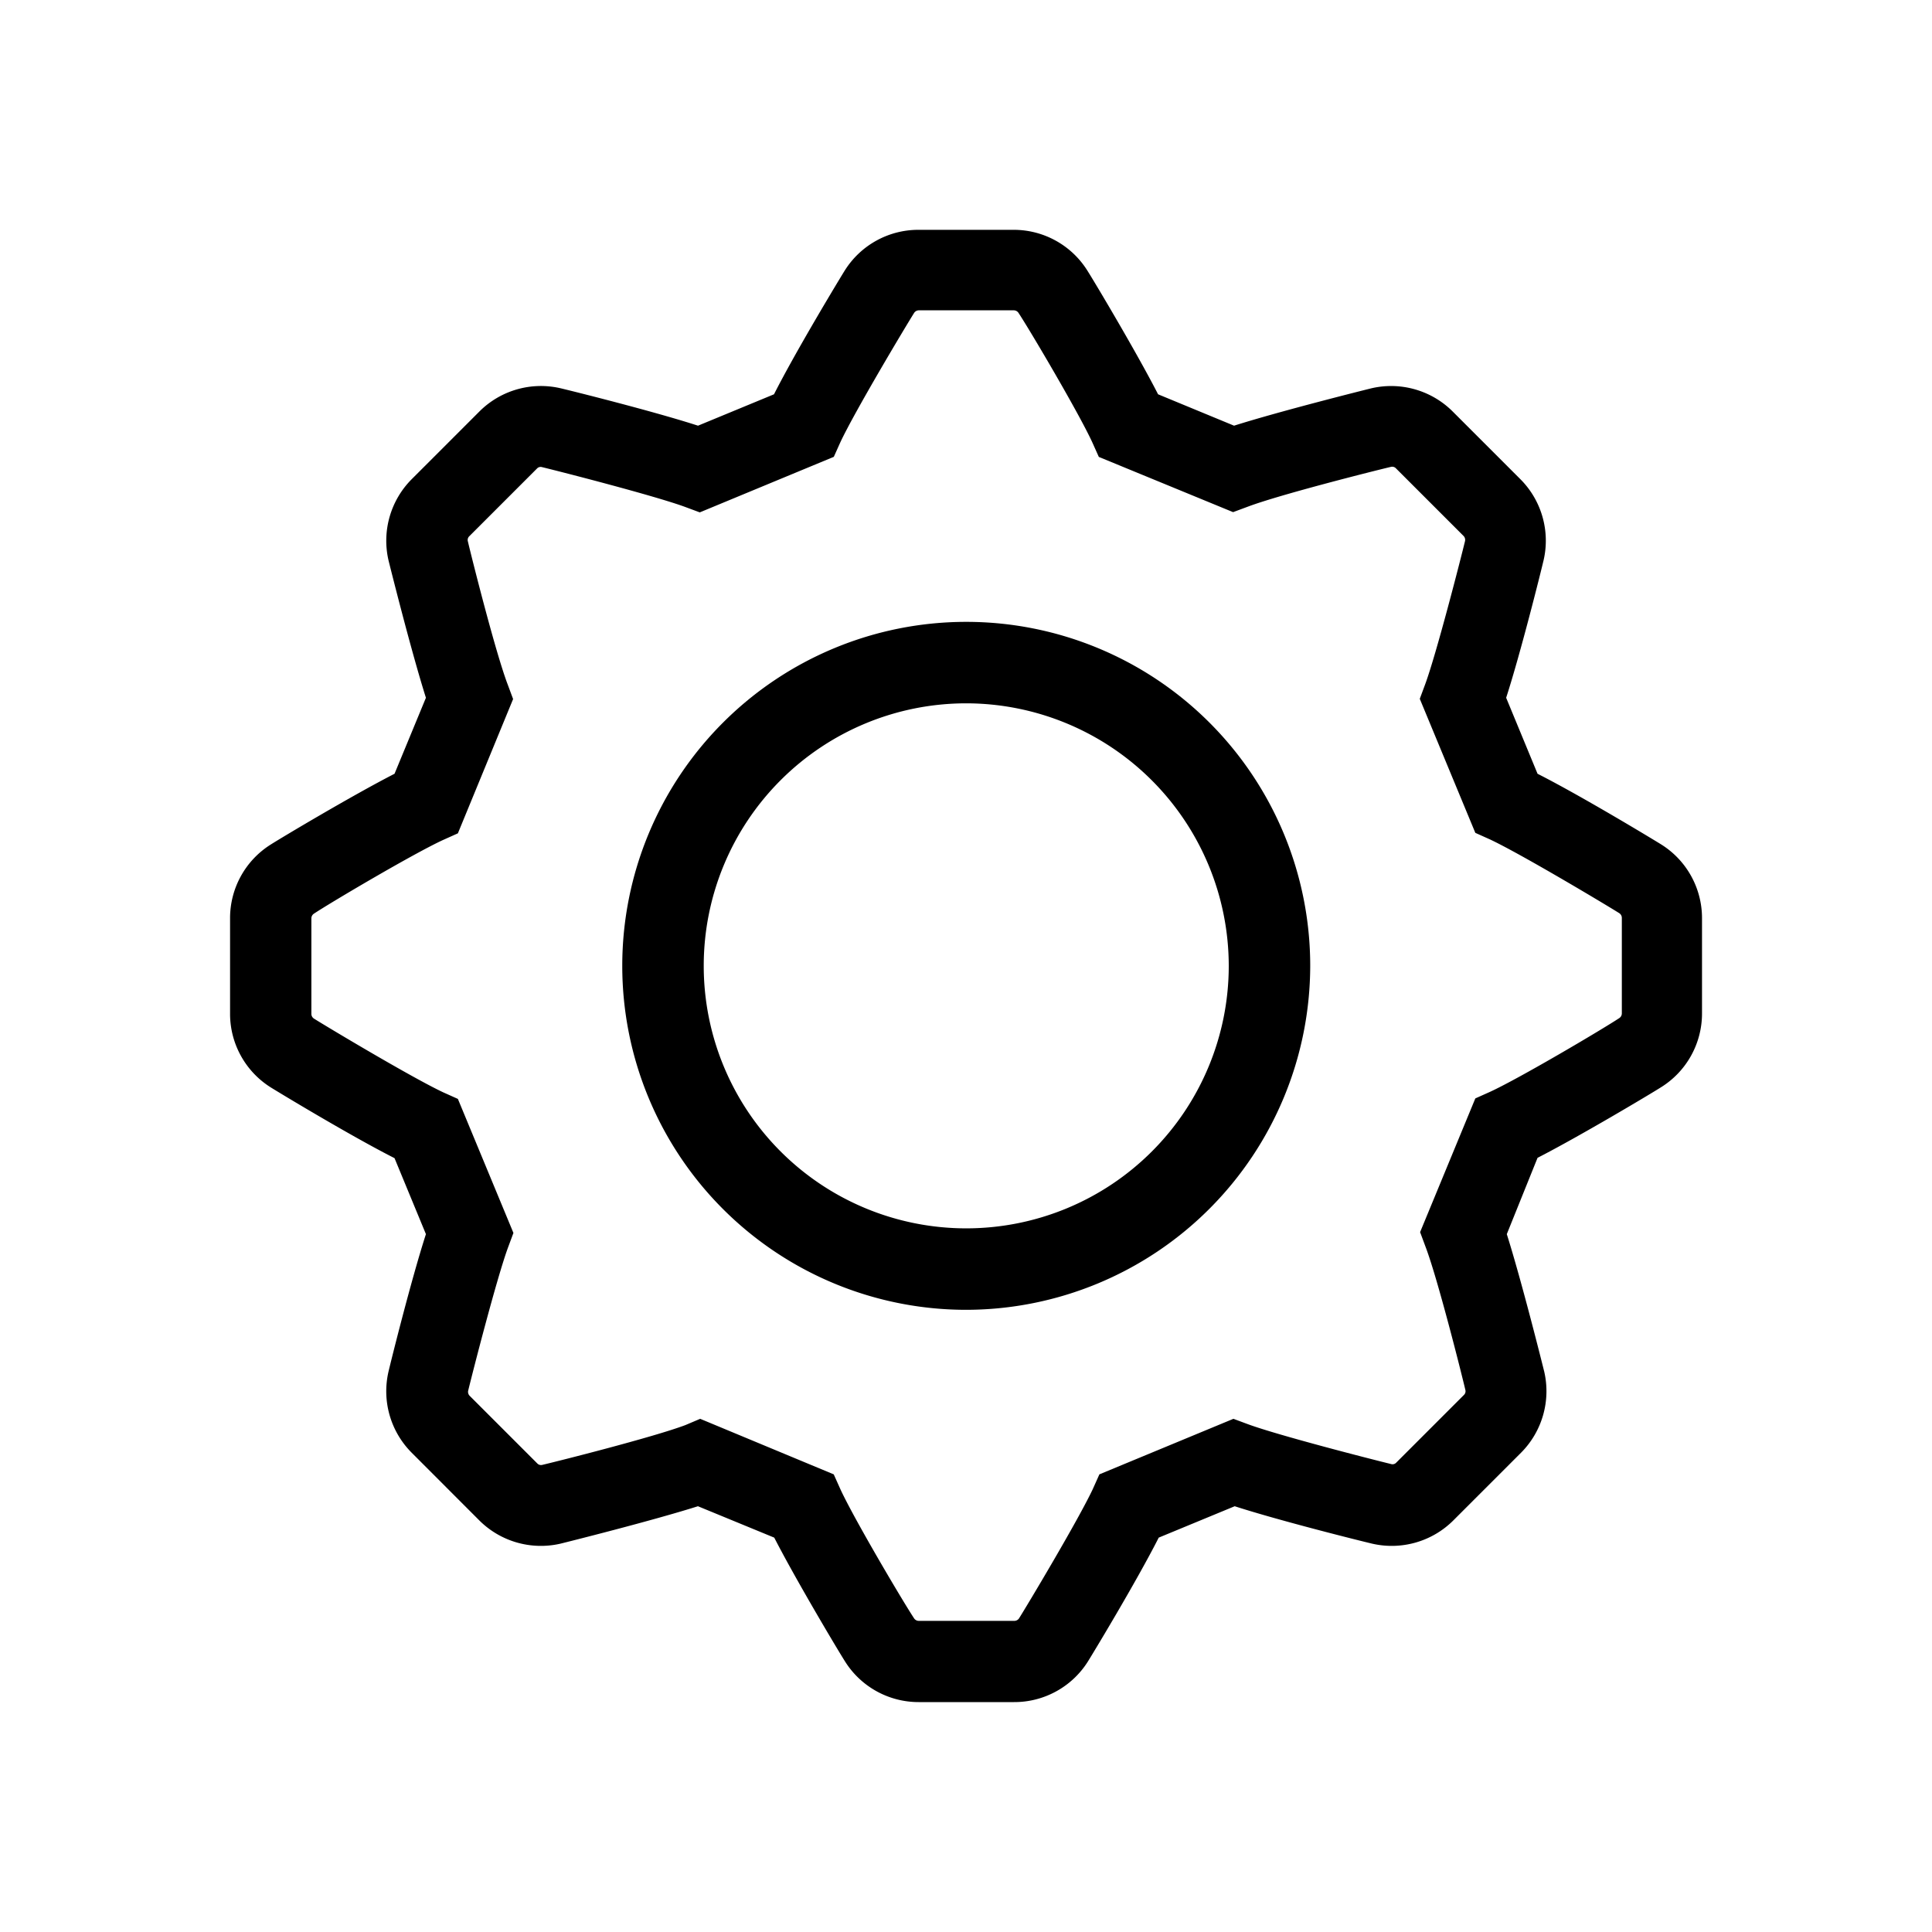 <svg id="Camada_1" data-name="Camada 1" xmlns="http://www.w3.org/2000/svg" viewBox="0 0 24 24"><title>config</title><path d="M12.596,21.144H11.411a1.079,1.079,0,0,1-.915-.507c-.086-.135-.611-1.015-.878-1.536l-.948-.39c-.578.183-1.619.443-1.708.465a1.083,1.083,0,0,1-1.008-.289L5.115,18.047a1.081,1.081,0,0,1-.289-1.008c.037-.157.285-1.151.465-1.708L4.901,14.387c-.549-.278-1.463-.832-1.536-.878a1.079,1.079,0,0,1-.507-.915v-1.189a1.079,1.079,0,0,1,.507-.915c.135-.086,1.015-.611,1.536-.878l.39-.944c-.183-.578-.443-1.619-.465-1.708a1.083,1.083,0,0,1,.289-1.008l.84-.84a1.081,1.081,0,0,1,1.008-.289c.157.037,1.151.285,1.708.465l.944-.39c.278-.549.832-1.463.878-1.536a1.079,1.079,0,0,1,.915-.507h1.185a1.079,1.079,0,0,1,.915.507c.086.135.611,1.015.878,1.536l.944.39c.578-.183,1.619-.443,1.708-.465a1.083,1.083,0,0,1,1.008.289l.84.84a1.081,1.081,0,0,1,.289,1.008c-.037.157-.285,1.151-.465,1.708l.39.944c.549.278,1.463.832,1.536.878a1.079,1.079,0,0,1,.507.915v1.185a1.079,1.079,0,0,1-.507.915c-.135.086-1.015.611-1.536.878l-.382.948c.183.578.443,1.619.465,1.708a1.083,1.083,0,0,1-.289,1.008l-.84.84a1.083,1.083,0,0,1-1.008.289c-.157-.037-1.151-.285-1.708-.465l-.944.39c-.278.549-.832,1.463-.878,1.536A1.079,1.079,0,0,1,12.596,21.144Zm-3.898-3.519,1.659.69.082.183c.168.366.776,1.394.915,1.604a.07.07,0,0,0,.06.033H12.6a.07.07,0,0,0,.06-.033c.108-.172.732-1.215.915-1.604l.082-.183,1.665-.69.183.068c.379.139,1.533.435,1.776.494a.062.062,0,0,0,.064-.018l.84-.84a.064.064,0,0,0,.018-.064c-.046-.196-.342-1.376-.494-1.776l-.068-.183.686-1.661.183-.082c.366-.168,1.394-.776,1.604-.915a.07.07,0,0,0,.033-.06v-1.185a.07.07,0,0,0-.033-.06h0c-.172-.108-1.215-.732-1.604-.915l-.183-.082-.69-1.665.068-.183c.139-.379.435-1.533.494-1.776a.07.07,0,0,0-.018-.064l-.84-.84a.064.064,0,0,0-.064-.018c-.196.046-1.372.342-1.776.494l-.183.068-1.668-.686-.082-.183C13.399,5.126,12.792,4.098,12.653,3.888a.07.07,0,0,0-.06-.033h-1.178a.07.07,0,0,0-.06.033c-.108.172-.732,1.215-.915,1.604l-.082.183-1.665.69L8.51,6.297c-.379-.139-1.533-.435-1.776-.494a.062.062,0,0,0-.064.018l-.84.84a.064.064,0,0,0-.018.064c.046.196.342,1.376.494,1.776l.068.183-.686,1.668-.183.082c-.366.168-1.394.776-1.604.915a.07.07,0,0,0-.033.06v1.185a.07.07,0,0,0,.033.06c.172.108,1.215.732,1.604.915l.183.082.69,1.665-.068.183c-.139.379-.435,1.533-.494,1.776a.07.07,0,0,0,.018.064l.84.84a.064.064,0,0,0,.064.018c.196-.046,1.372-.342,1.776-.494Zm3.305-1.354a4.273,4.273,0,1,1,4.273-4.273h0A4.28,4.28,0,0,1,12.004,16.271Zm0-7.534a3.261,3.261,0,1,0,3.261,3.261h0A3.265,3.265,0,0,0,12.004,8.737Z"/></svg>